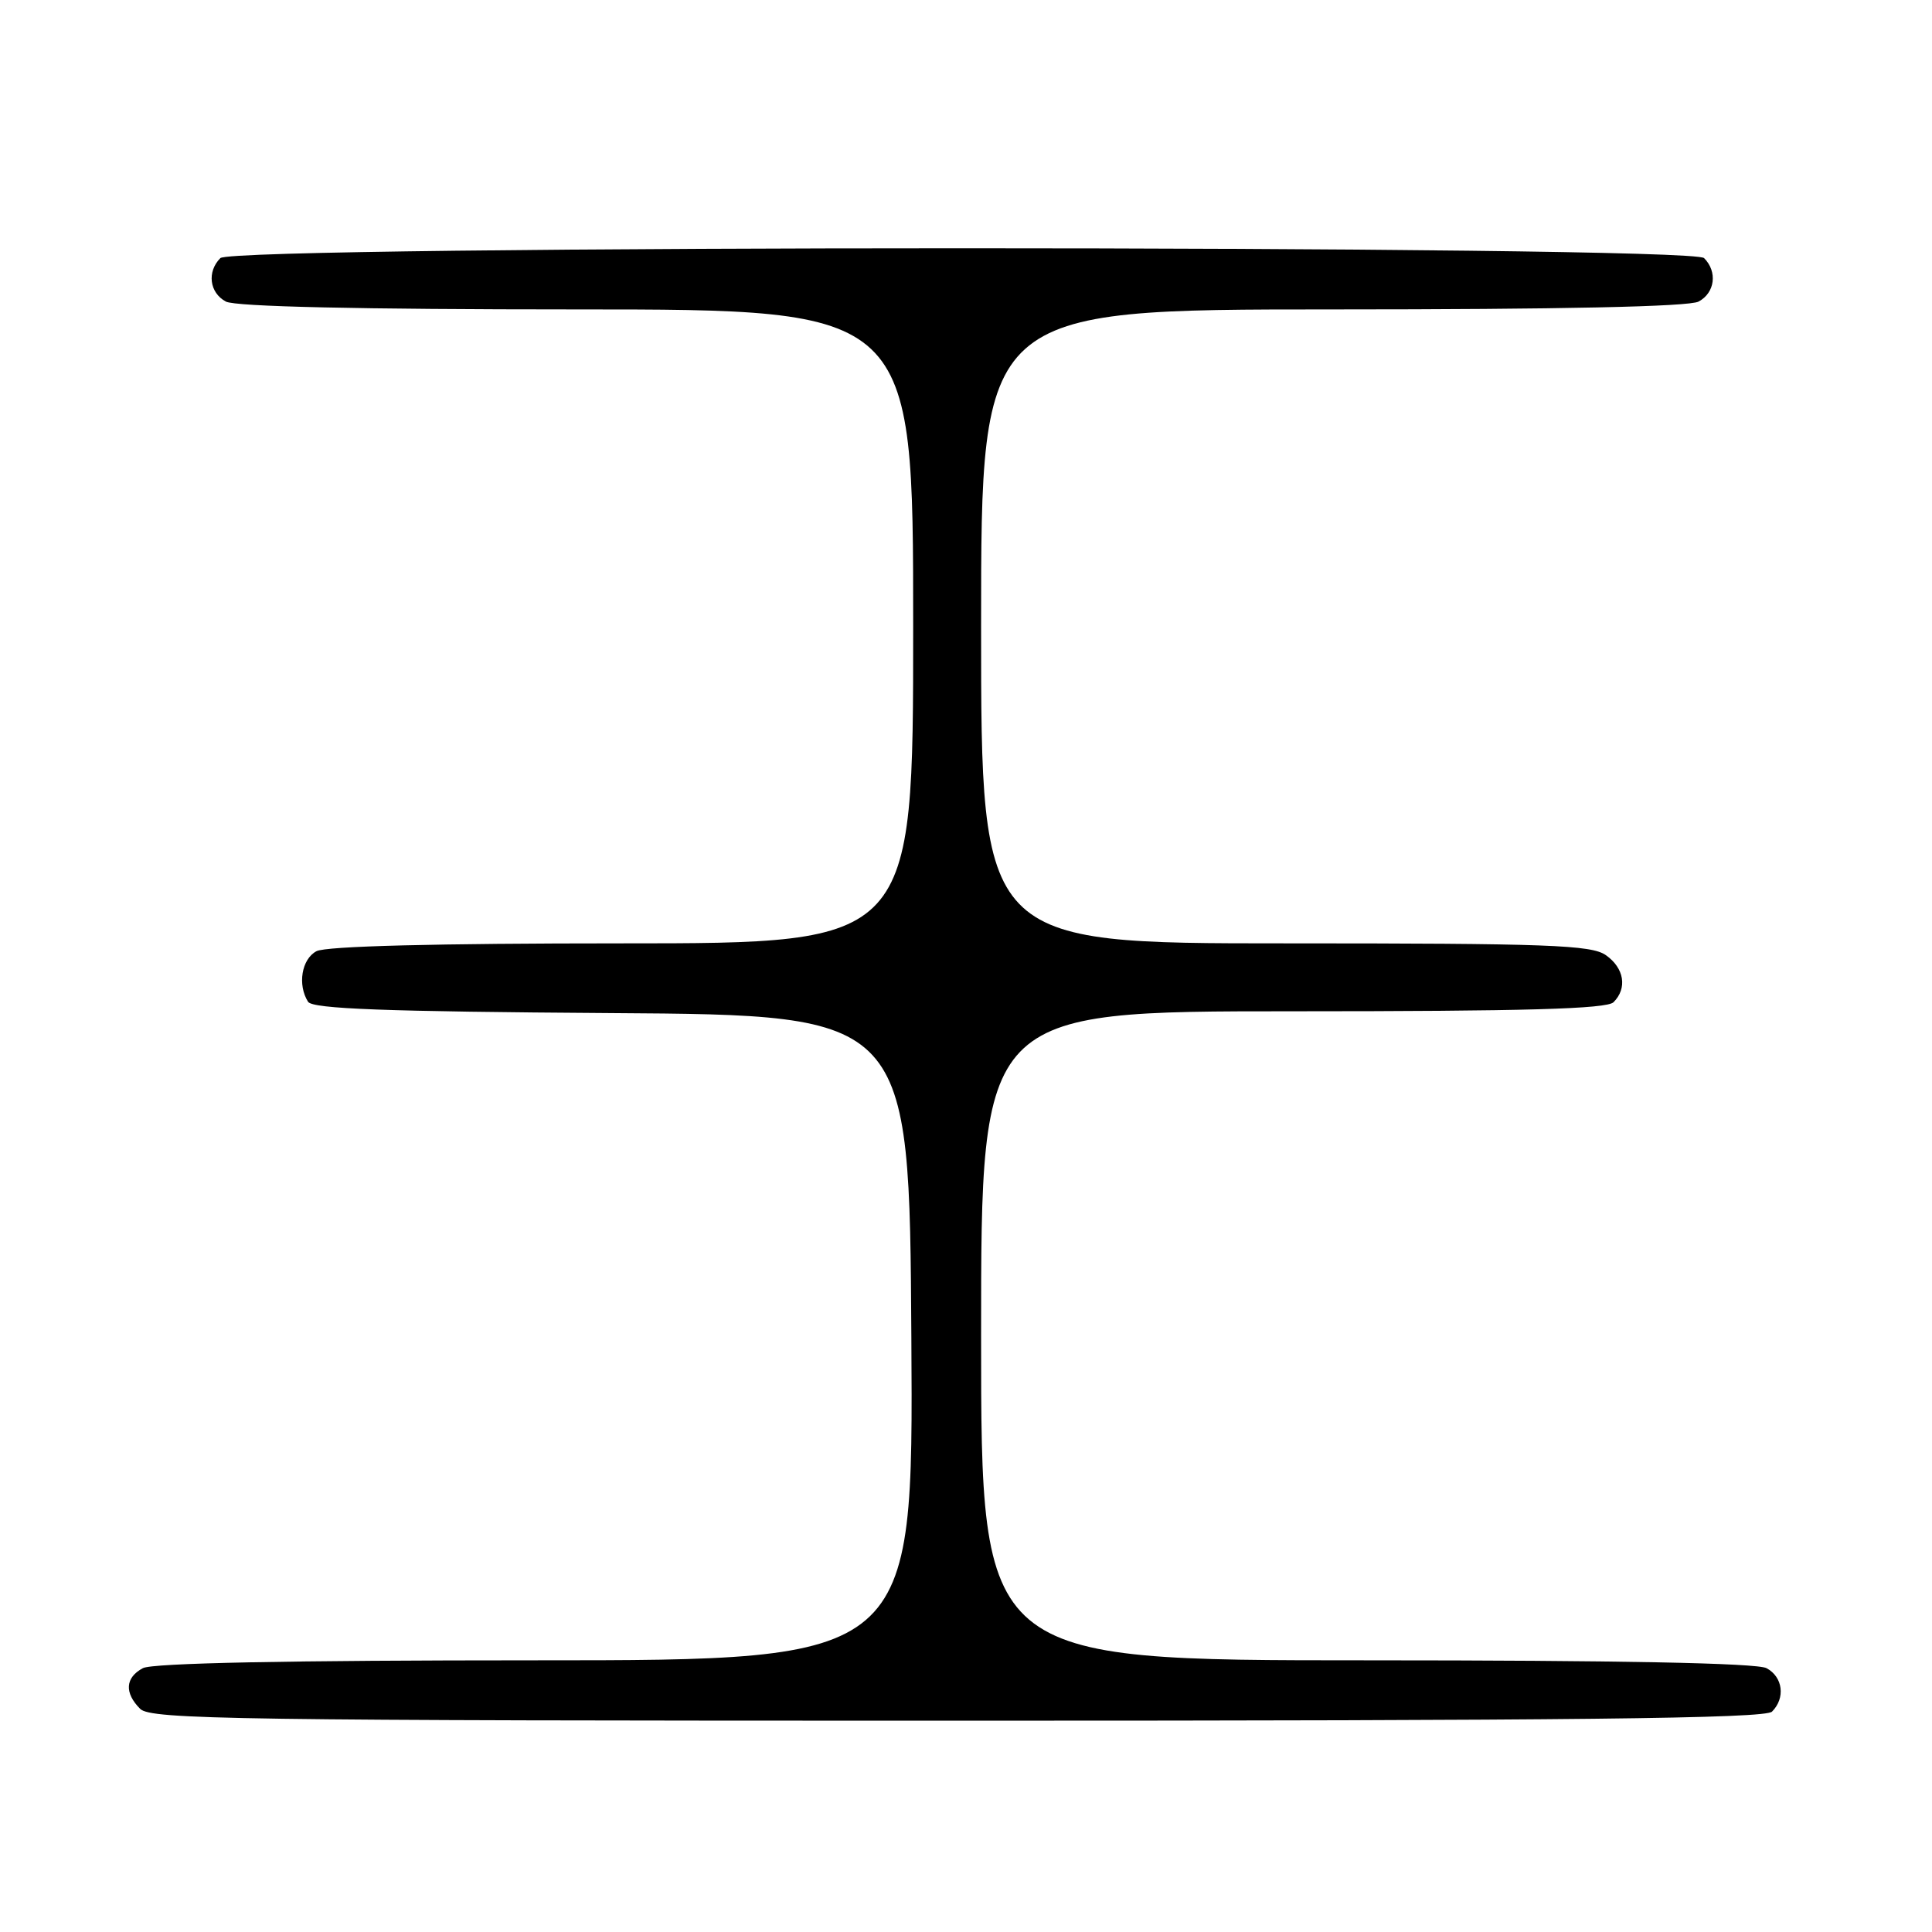 <?xml version="1.0" encoding="UTF-8" standalone="no"?>
<!DOCTYPE svg PUBLIC "-//W3C//DTD SVG 1.1//EN" "http://www.w3.org/Graphics/SVG/1.1/DTD/svg11.dtd" >
<svg xmlns="http://www.w3.org/2000/svg" xmlns:xlink="http://www.w3.org/1999/xlink" version="1.1" viewBox="0 0 256 256">
 <g >
 <path fill="currentColor"
d=" M 234.80 226.80 C 236.60 225.00 236.25 222.20 234.07 221.04 C 232.80 220.36 214.35 220.00 181.07 220.00 C 130.00 220.00 130.00 220.00 130.00 177.00 C 130.00 134.00 130.00 134.00 171.30 134.00 C 202.09 134.00 212.91 133.69 213.80 132.80 C 215.66 130.94 215.22 128.27 212.78 126.56 C 210.86 125.21 205.11 125.00 170.28 125.00 C 130.00 125.00 130.00 125.00 130.00 83.00 C 130.00 41.00 130.00 41.00 176.57 41.00 C 206.75 41.00 223.81 40.64 225.07 39.96 C 227.25 38.80 227.60 36.00 225.80 34.20 C 224.06 32.46 30.94 32.46 29.20 34.20 C 27.40 36.00 27.75 38.80 29.93 39.96 C 31.18 40.63 47.63 41.00 76.43 41.00 C 121.00 41.00 121.00 41.00 121.00 83.00 C 121.00 125.00 121.00 125.00 82.43 125.00 C 57.76 125.00 43.17 125.37 41.93 126.04 C 39.96 127.09 39.40 130.50 40.82 132.74 C 41.42 133.68 51.02 134.04 81.05 134.24 C 120.50 134.50 120.50 134.50 120.76 177.25 C 121.02 220.00 121.02 220.00 70.94 220.00 C 38.34 220.00 20.19 220.36 18.93 221.04 C 16.59 222.29 16.46 224.31 18.57 226.43 C 19.98 227.84 31.18 228.00 126.87 228.00 C 208.55 228.00 233.88 227.72 234.80 226.80 Z "/>
</g>
</svg>